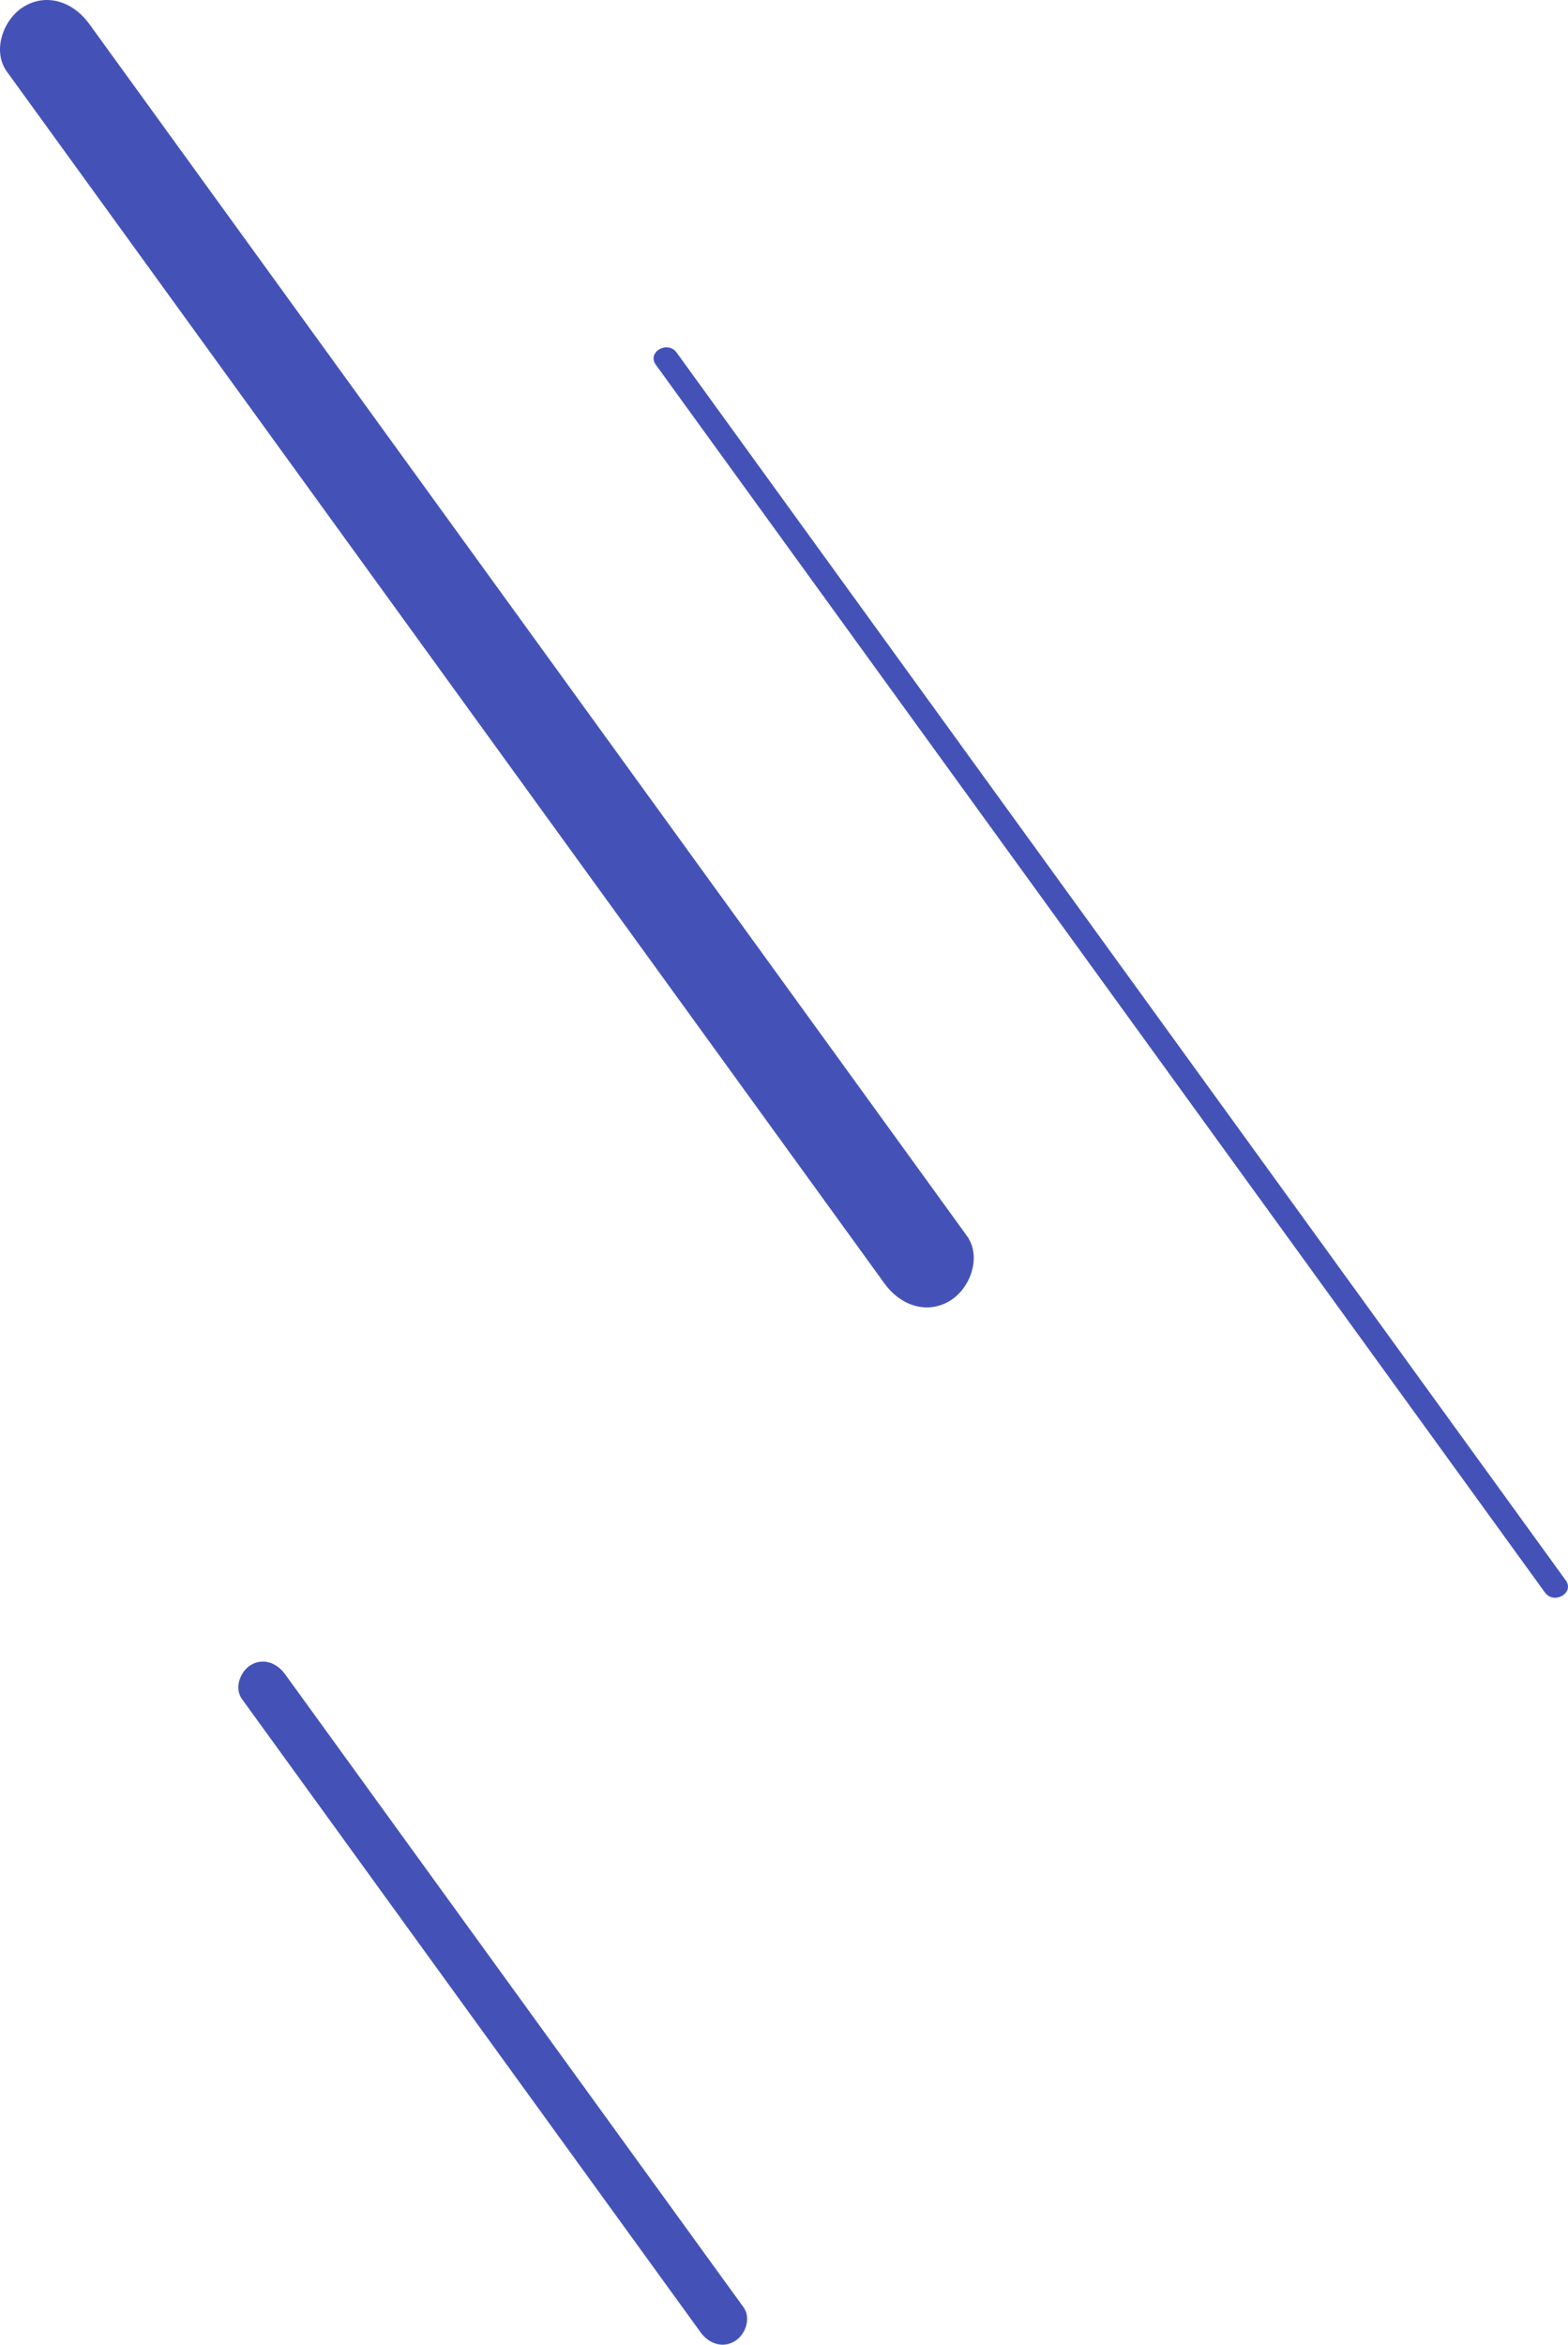 <svg xmlns="http://www.w3.org/2000/svg" width="381.555" height="570.43" viewBox="0 0 381.555 570.43"><defs><style>.a{fill:none;mix-blend-mode:multiply;isolation:isolate;}.b{fill:#4452b8;}</style></defs><g transform="translate(0)"><line class="a" x1="194.882" y1="275.299" transform="translate(73.294 198.149)"/><line class="a" x1="194.882" y1="275.299" transform="translate(104.692 21.108)"/><g transform="translate(0)"><path class="b" d="M466.328,120.61q36.086,49.818,72.173,99.639,57.516,79.406,115.035,158.812,13.2,18.227,26.4,36.455c3.694,5.1.836,12.845-4.152,15.832-5.8,3.477-12.186.883-15.832-4.152q-36.086-49.819-72.171-99.637Q530.266,248.153,472.75,168.745l-26.406-36.453c-3.694-5.1-.836-12.845,4.152-15.834,5.8-3.477,12.186-.882,15.832,4.152Z" transform="translate(-444.665 -114.866)"/></g><g transform="translate(159.036 84.498)"><path class="b" d="M473.618,42.433q36.551,50.46,73.1,100.92,58.259,80.429,116.517,160.859,13.372,18.461,26.746,36.923c2.215,3.059-2.867,5.986-5.061,2.959q-36.551-50.46-73.1-100.922L495.3,82.315Q481.931,63.85,468.557,45.39c-2.215-3.057,2.867-5.986,5.062-2.957Z" transform="translate(-468.01 -41.158)"/></g><g transform="translate(57.998 404.235)"><path class="b" d="M14.009,328.656l37.71,52.061L111.824,463.7l13.8,19.047c1.931,2.665.437,6.713-2.169,8.273-3.033,1.817-6.367.461-8.273-2.169l-37.71-52.061L17.363,353.807l-13.8-19.048c-1.93-2.664-.437-6.712,2.169-8.272,3.033-1.817,6.368-.462,8.273,2.17Z" transform="translate(-2.69 -325.655)"/></g></g></svg>